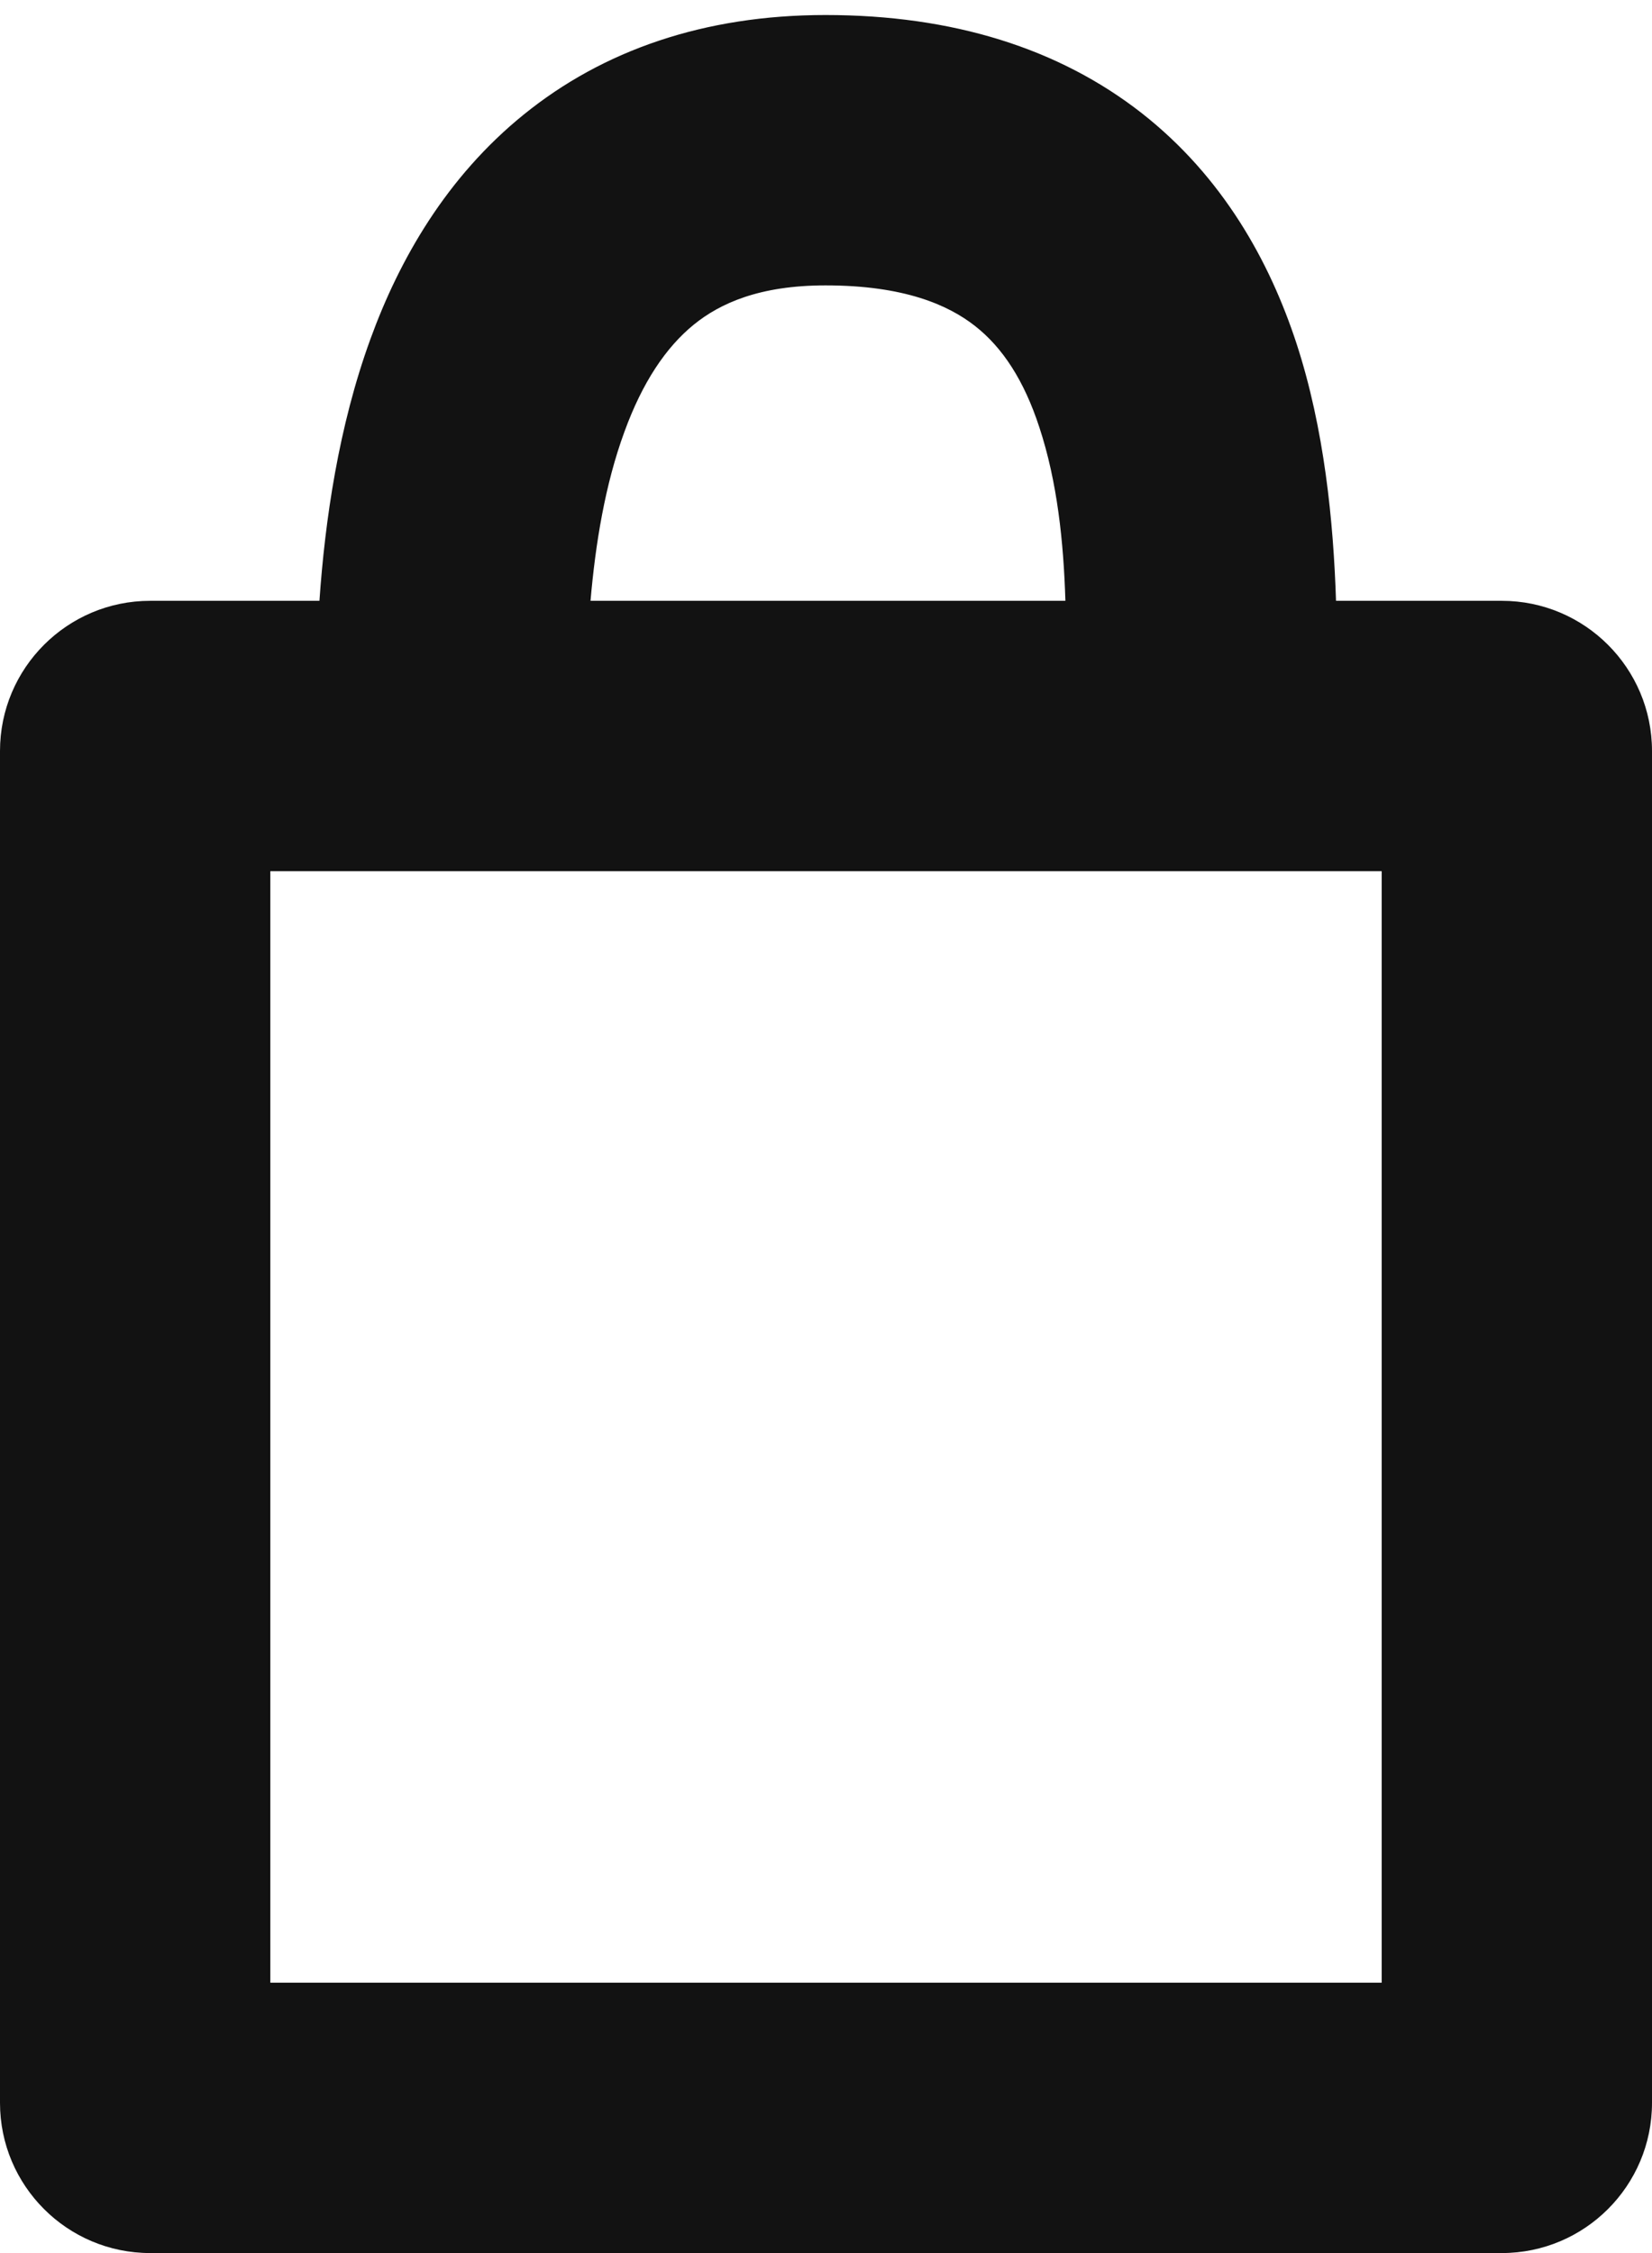 <svg width="11" height="15" viewBox="0 0 11 15" fill="none" xmlns="http://www.w3.org/2000/svg">
<path fill-rule="evenodd" clip-rule="evenodd" d="M3.932 4C3.965 3.619 4.029 3.225 4.158 2.874C4.277 2.547 4.433 2.313 4.62 2.161C4.794 2.02 5.056 1.9 5.497 1.9C6.023 1.9 6.316 2.032 6.492 2.17C6.676 2.314 6.819 2.533 6.921 2.846C7.04 3.208 7.082 3.606 7.094 4H3.932ZM2.127 4C2.164 3.466 2.254 2.84 2.467 2.256C2.659 1.728 2.972 1.18 3.487 0.763C4.015 0.335 4.689 0.1 5.497 0.1C6.346 0.1 7.052 0.323 7.602 0.753C8.144 1.178 8.454 1.742 8.632 2.284C8.819 2.855 8.879 3.476 8.896 4H10C10.552 4 11 4.448 11 5V14C11 14.552 10.552 15 10 15H1C0.448 15 0 14.552 0 14V5C0 4.448 0.448 4 1 4H2.127ZM1.8 13.2V5.8H9.2V13.2H1.8Z" fill="#121212"/>
</svg>
